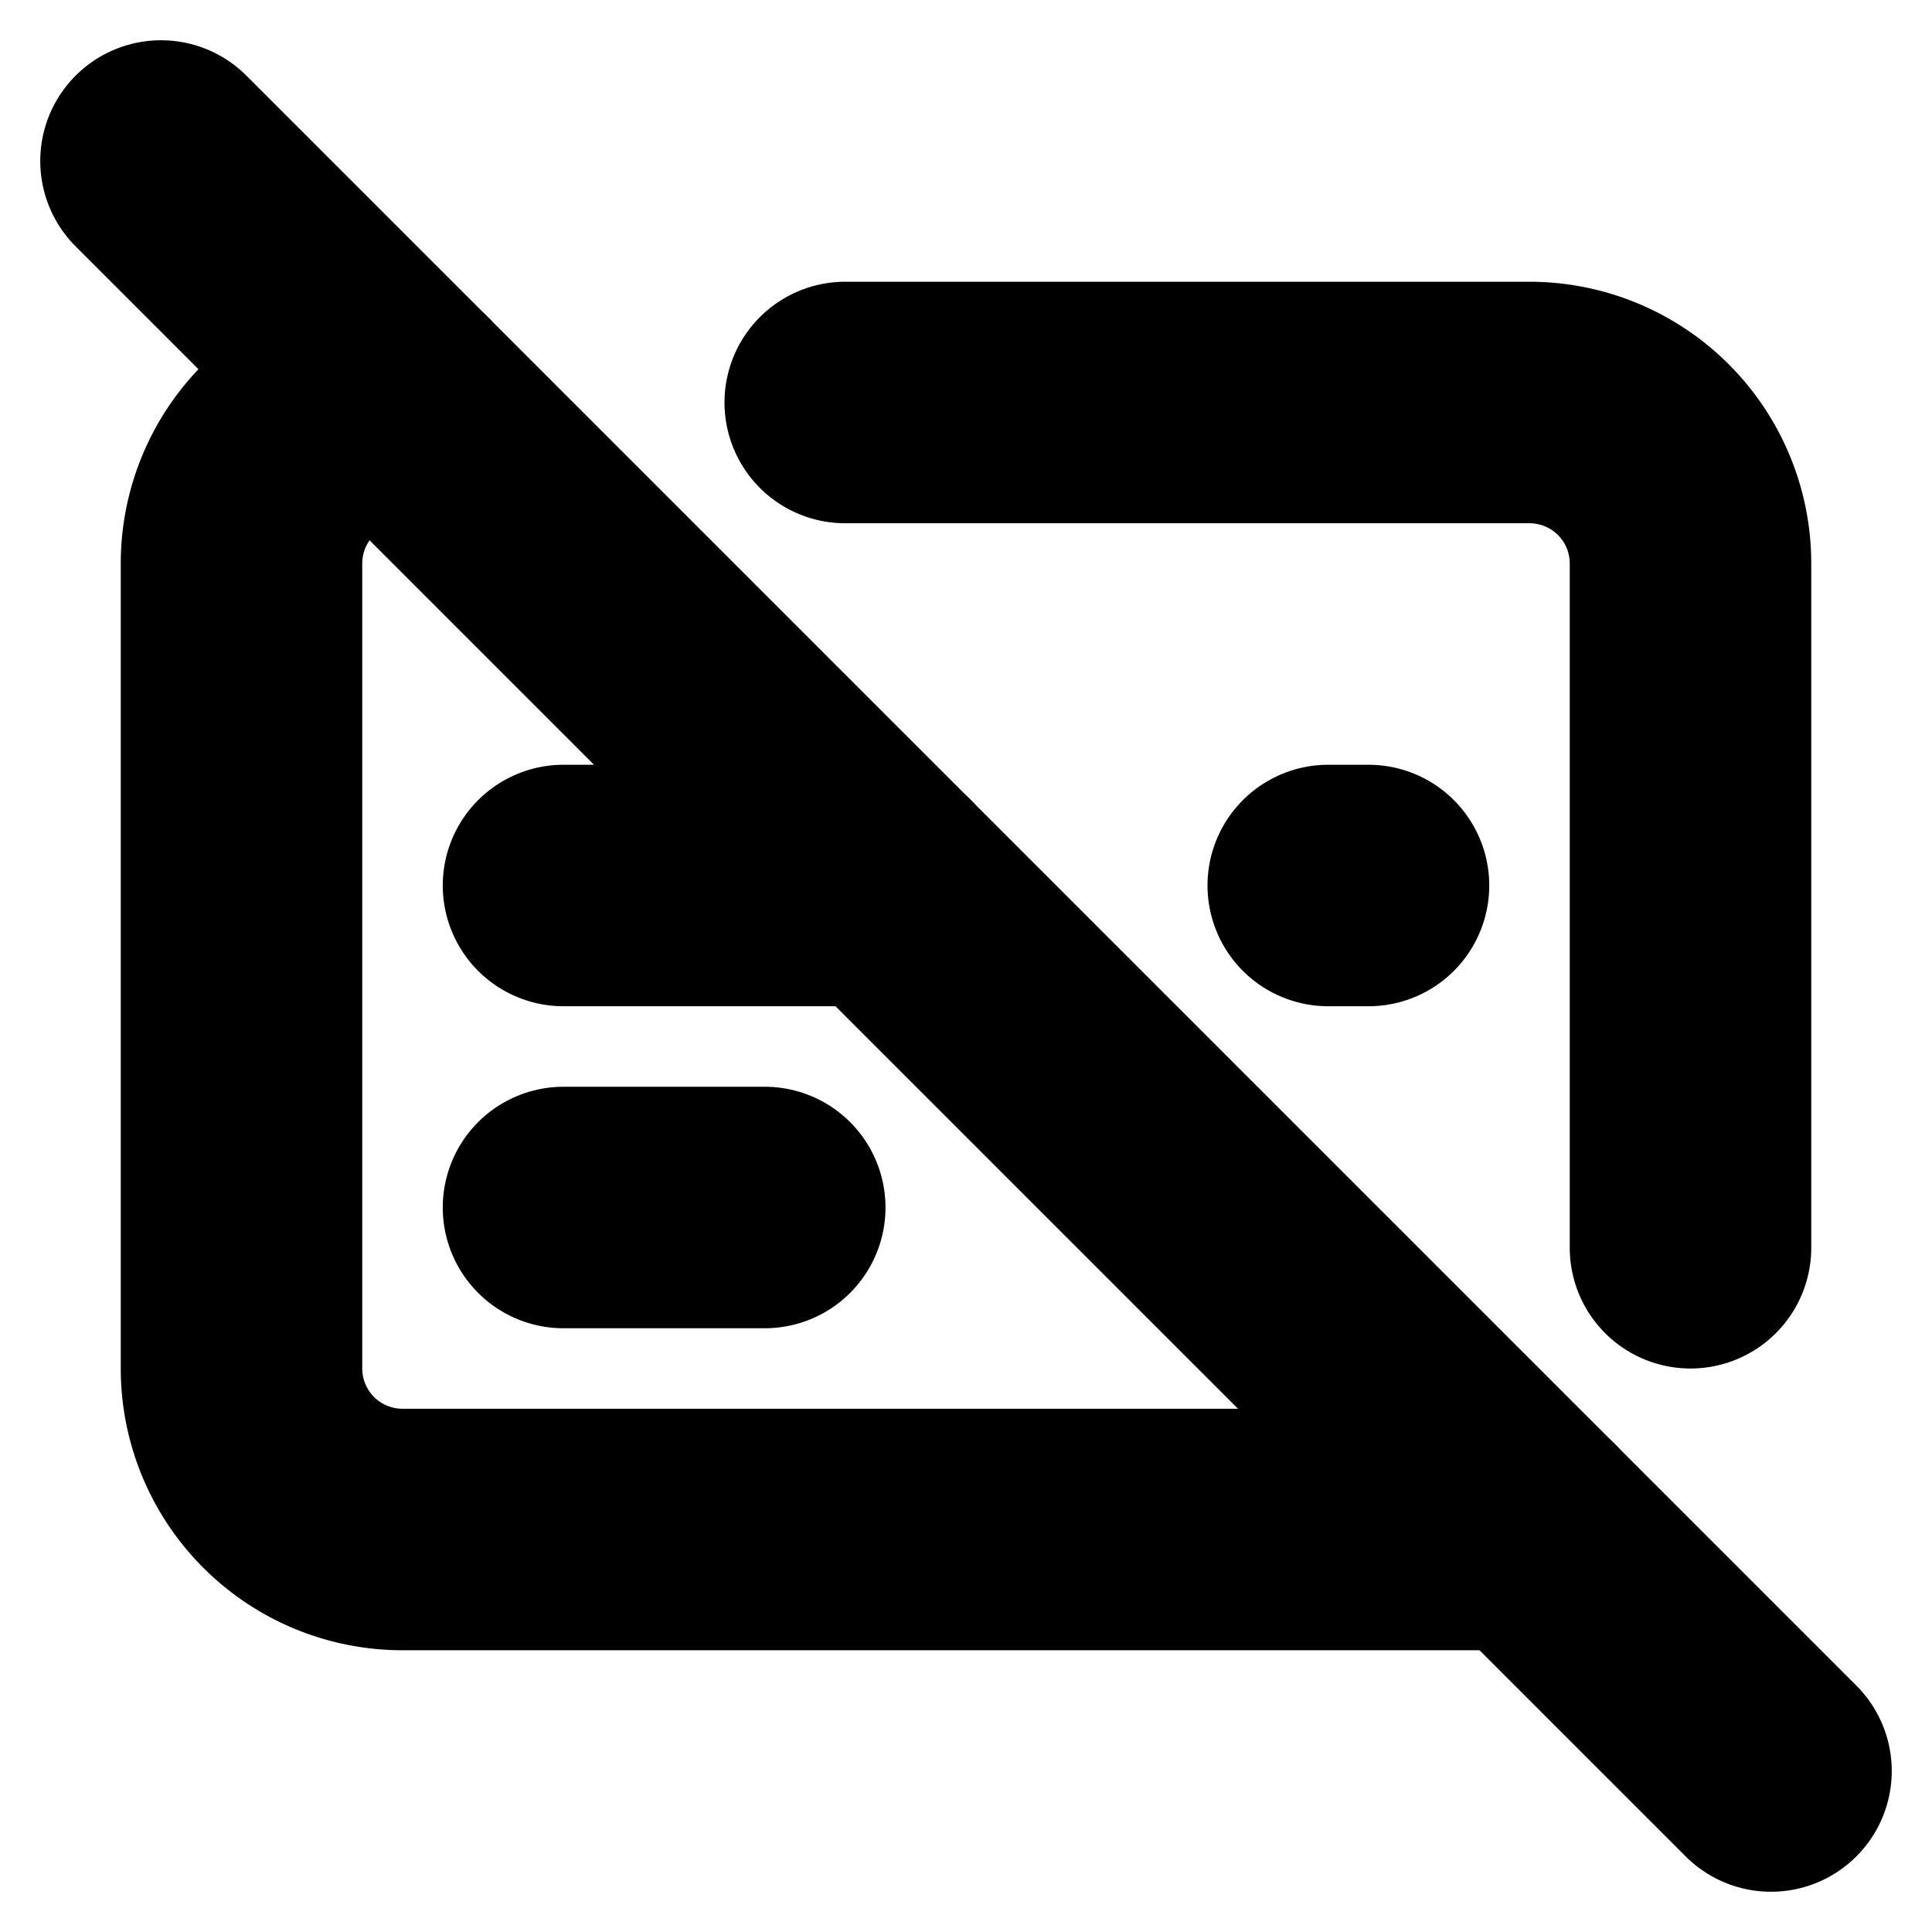 <!-- @license lucide-static v0.394.0 - ISC -->
<svg
    xmlns="http://www.w3.org/2000/svg"
    class="lucide lucide-captions-off"
    width="24"
    height="24"
    viewBox="0 0 24 24"
    fill="none"
    stroke="currentColor"
    stroke-width="3"
    stroke-linecap="round"
    stroke-linejoin="round"
>
    <path d="M10.5 5H19a2 2 0 0 1 2 2v8.5" />
    <path d="M17 11h-.5" />
    <path d="M19 19H5a2 2 0 0 1-2-2V7a2 2 0 0 1 2-2" />
    <path d="m2 2 20 20" />
    <path d="M7 11h4" />
    <path d="M7 15h2.5" />
</svg>
